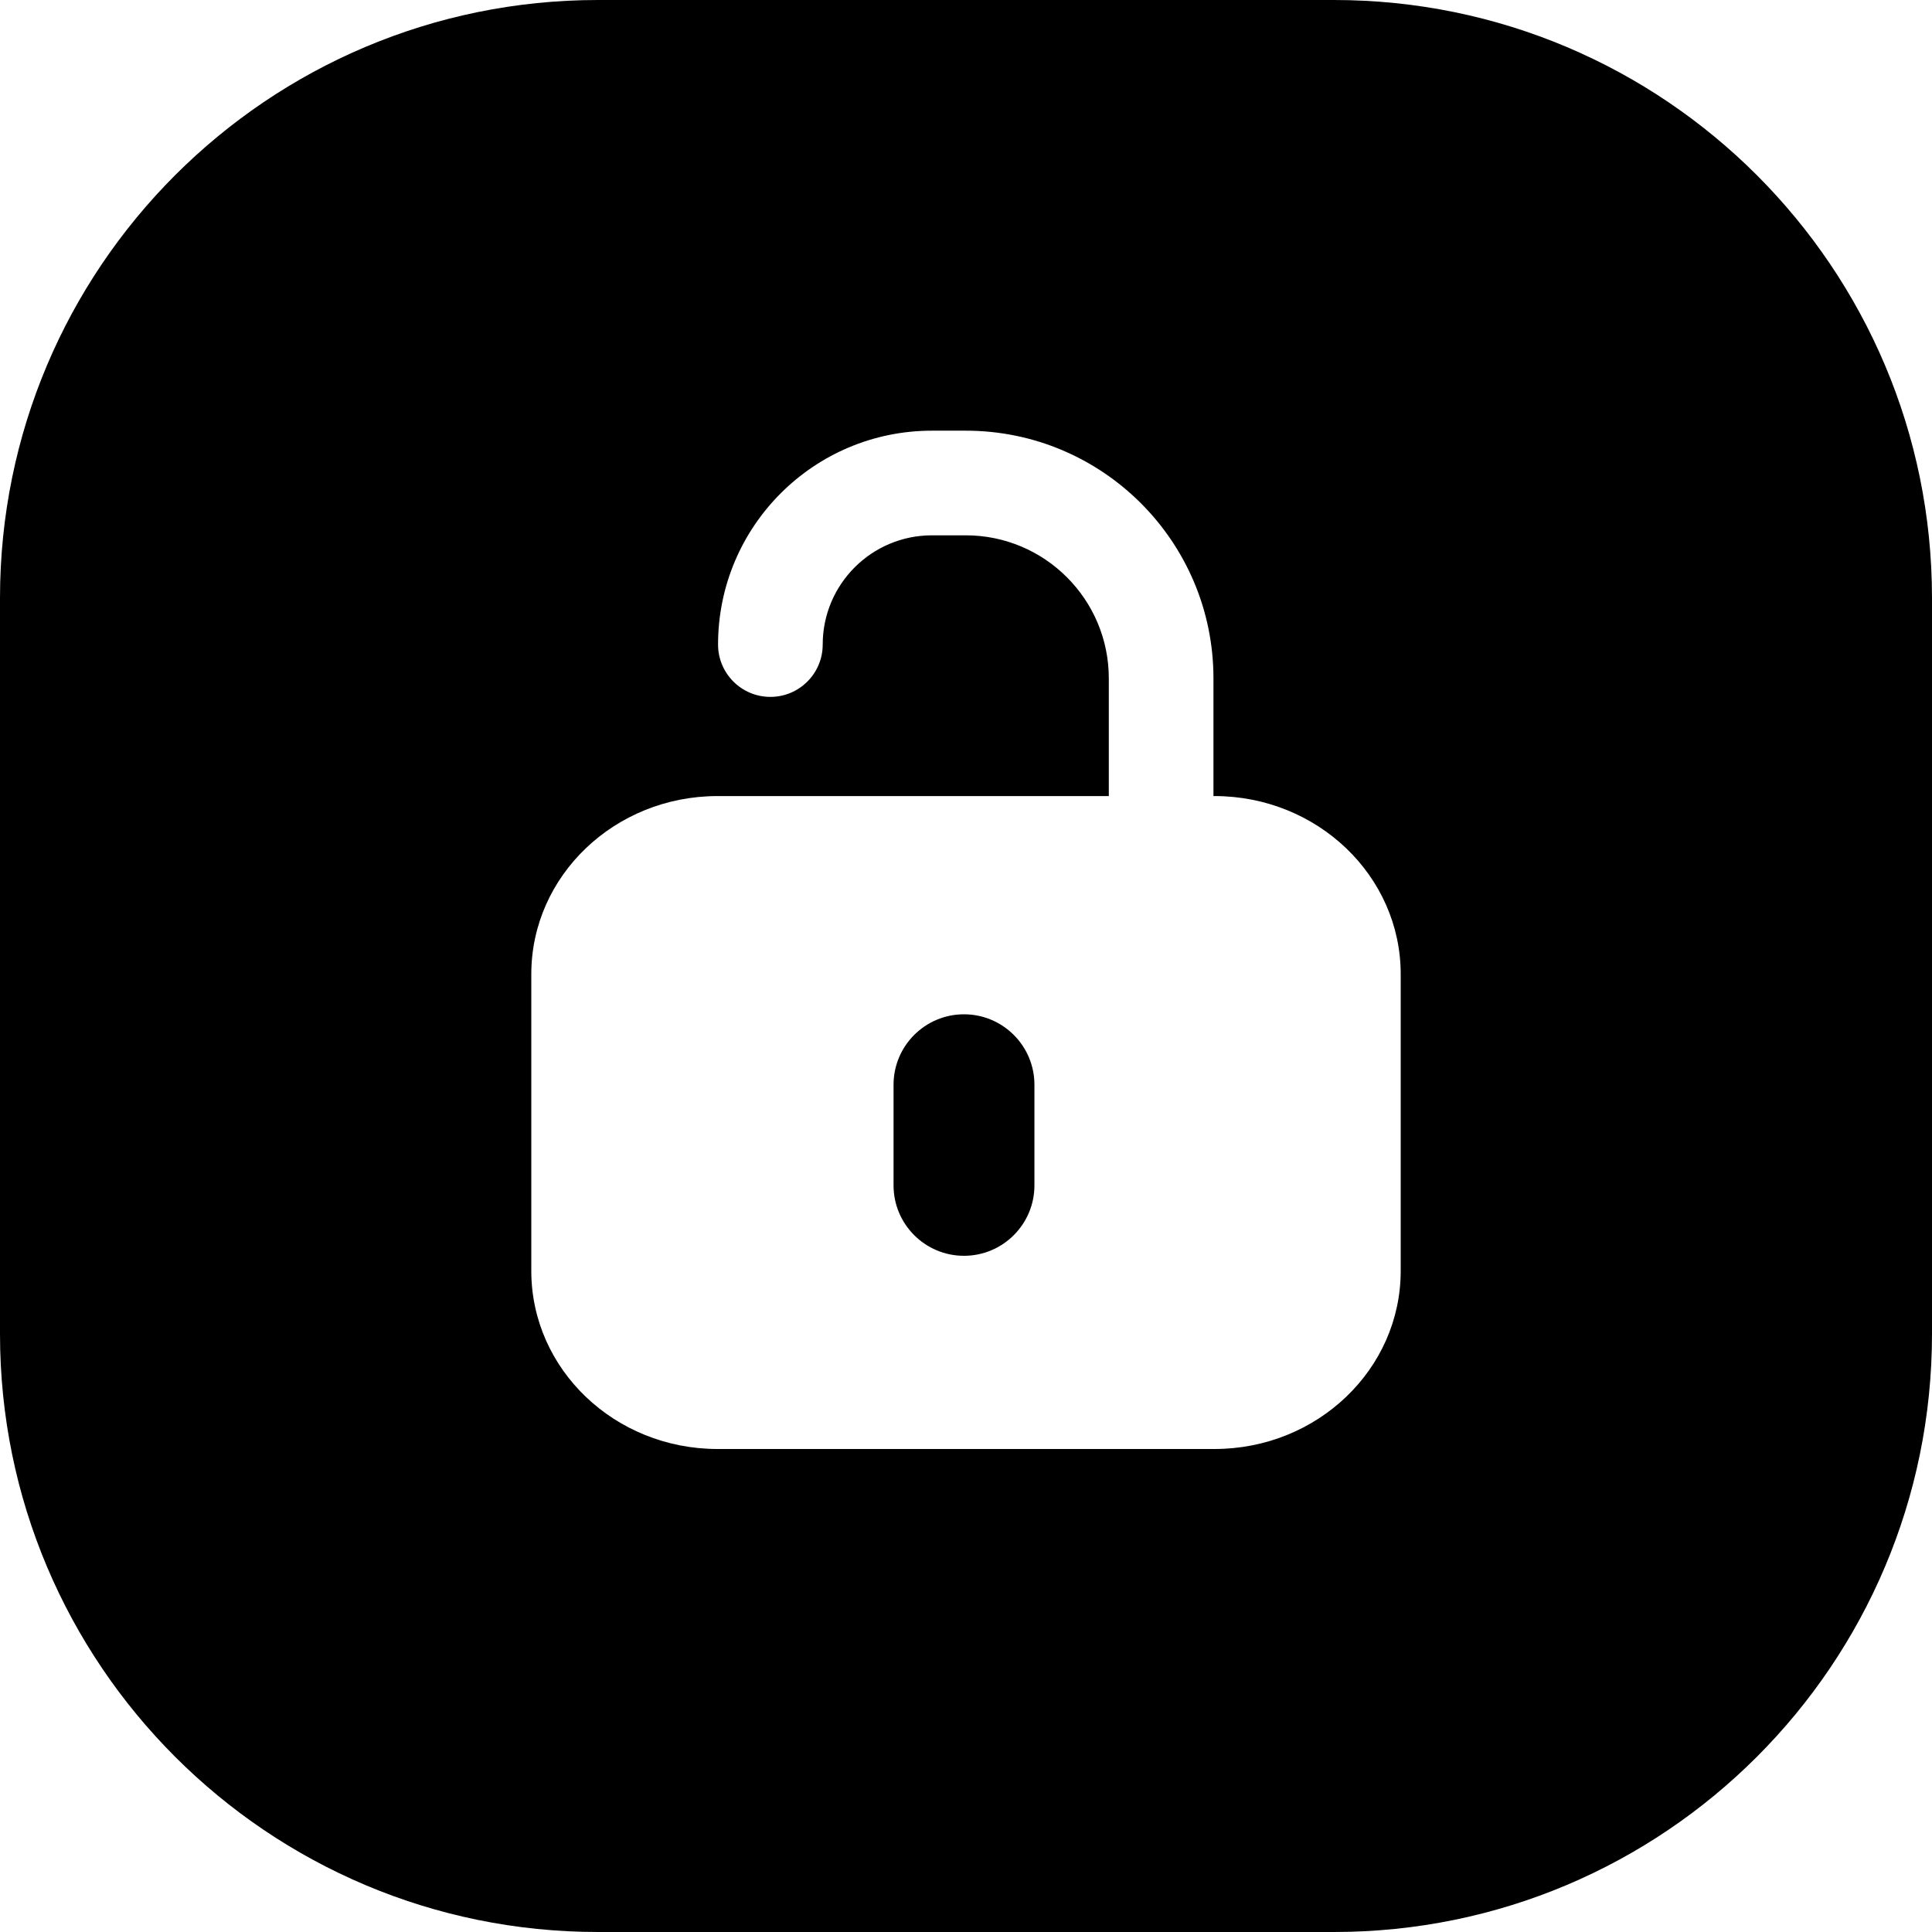 <svg width="24" height="24" viewBox="0 0 24 24" fill="none" xmlns="http://www.w3.org/2000/svg">
<path d="M7.429 0C3.326 0 0 3.326 0 7.429V16.571C0 20.674 3.326 24 7.429 24H16.571C20.674 24 24 20.674 24 16.571V7.429C24 3.326 20.674 0 16.571 0H7.429ZM8.92 8.007C8.92 6.54 10.109 5.35 11.577 5.35H11.997C13.696 5.35 15.074 6.728 15.074 8.427V9.888V9.889H15.086C16.364 9.889 17.4 10.88 17.4 12.101V15.788C17.4 17.01 16.364 18 15.086 18H8.914C7.636 18 6.6 17.01 6.6 15.788V12.101C6.6 10.88 7.636 9.889 8.914 9.889H13.774V9.888V8.427C13.774 7.446 12.978 6.65 11.997 6.65H11.577C10.827 6.65 10.22 7.258 10.22 8.007C10.22 8.366 9.929 8.657 9.57 8.657C9.211 8.657 8.92 8.366 8.92 8.007ZM11.975 12.6C11.492 12.6 11.1 12.992 11.1 13.475V14.725C11.1 15.208 11.492 15.6 11.975 15.6C12.458 15.6 12.85 15.208 12.85 14.725V13.475C12.85 12.992 12.458 12.6 11.975 12.6Z" fill="black"/>
</svg>
